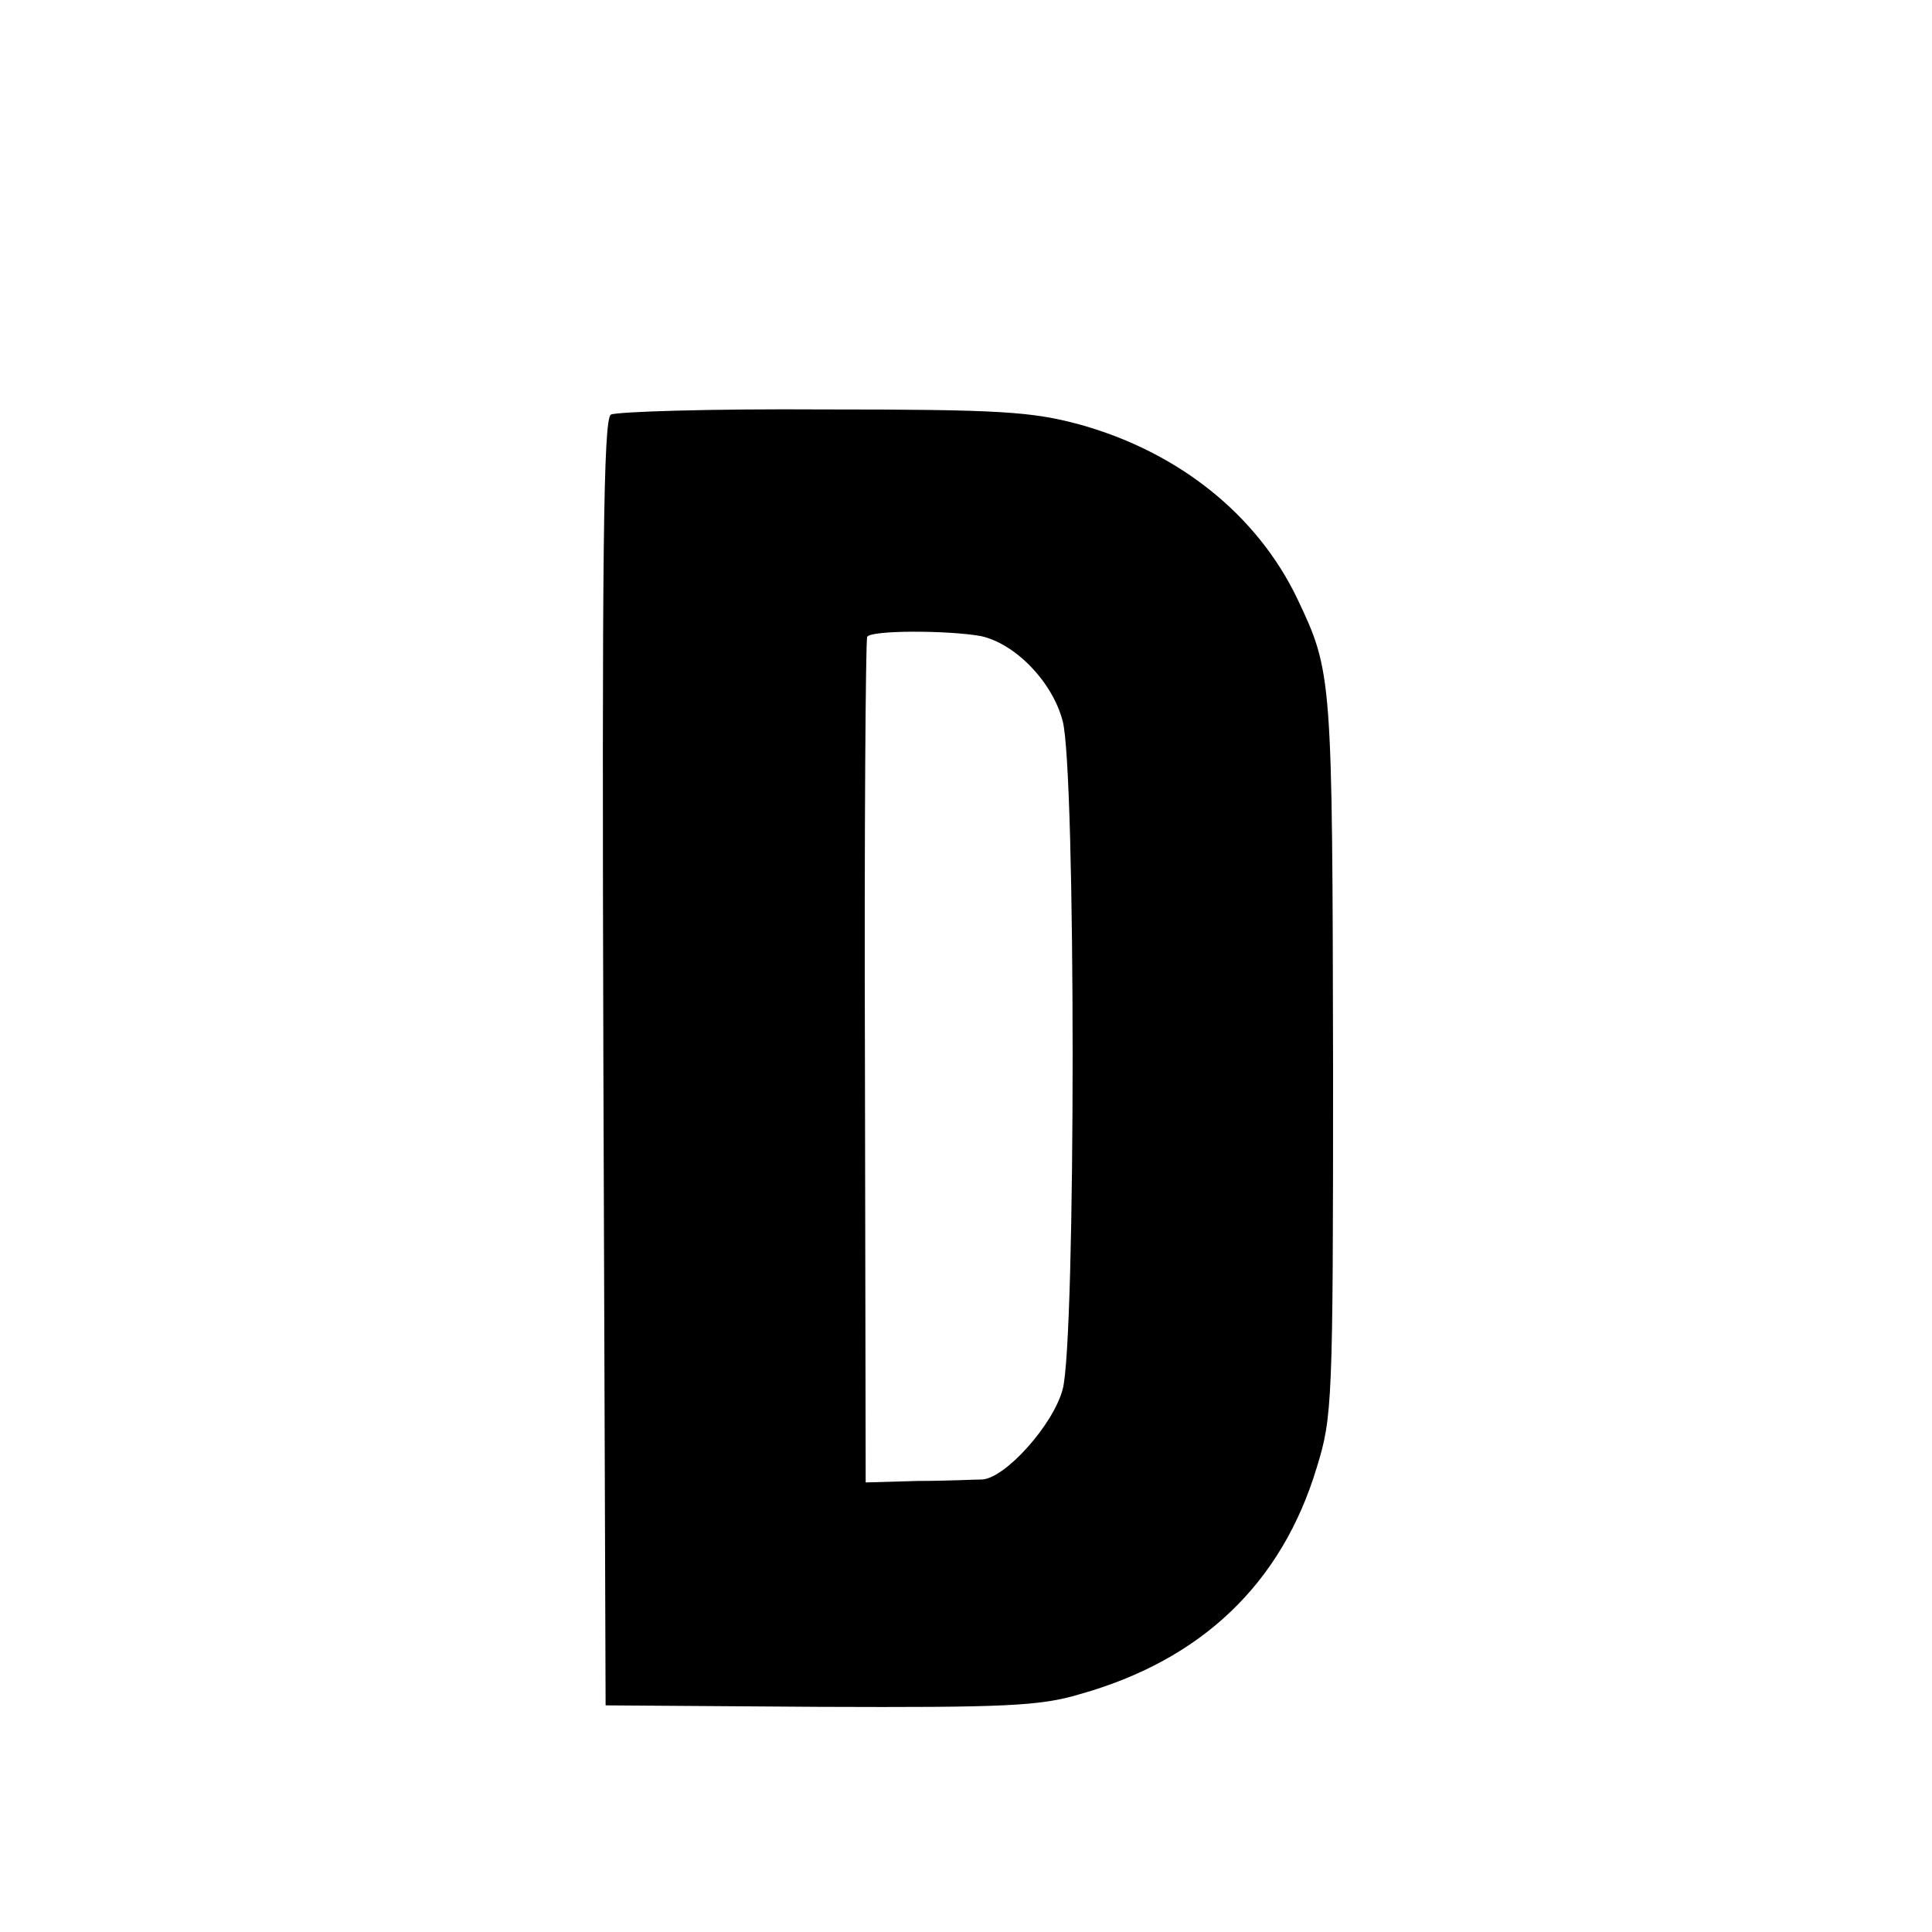<?xml version="1.0" standalone="no"?>
<!DOCTYPE svg PUBLIC "-//W3C//DTD SVG 20010904//EN"
 "http://www.w3.org/TR/2001/REC-SVG-20010904/DTD/svg10.dtd">
<svg version="1.0" xmlns="http://www.w3.org/2000/svg"
 width="260pt" height="260pt" viewBox="0 0 260 260"
 preserveAspectRatio="xMidYMid meet">
<g transform="translate(0,260) scale(0.1,-0.1)"
fill="#000000" stroke="none">
<path d="M822 2042 c-10 -7 -12 -188 -10 -873 l3 -864 288 -2 c249 -1 297 1
350 17 164 46 272 149 319 305 21 68 22 86 22 535 -1 531 -1 535 -48 634 -54
113 -160 198 -294 235 -64 17 -105 20 -345 20 -149 1 -278 -3 -285 -7z m498
-298 c46 -10 96 -61 110 -114 18 -64 18 -837 0 -900 -13 -48 -77 -119 -108
-121 -9 0 -48 -2 -87 -2 l-70 -2 -1 565 c-1 311 1 568 3 573 5 9 108 9 153 1z"/>
</g>
</svg>
